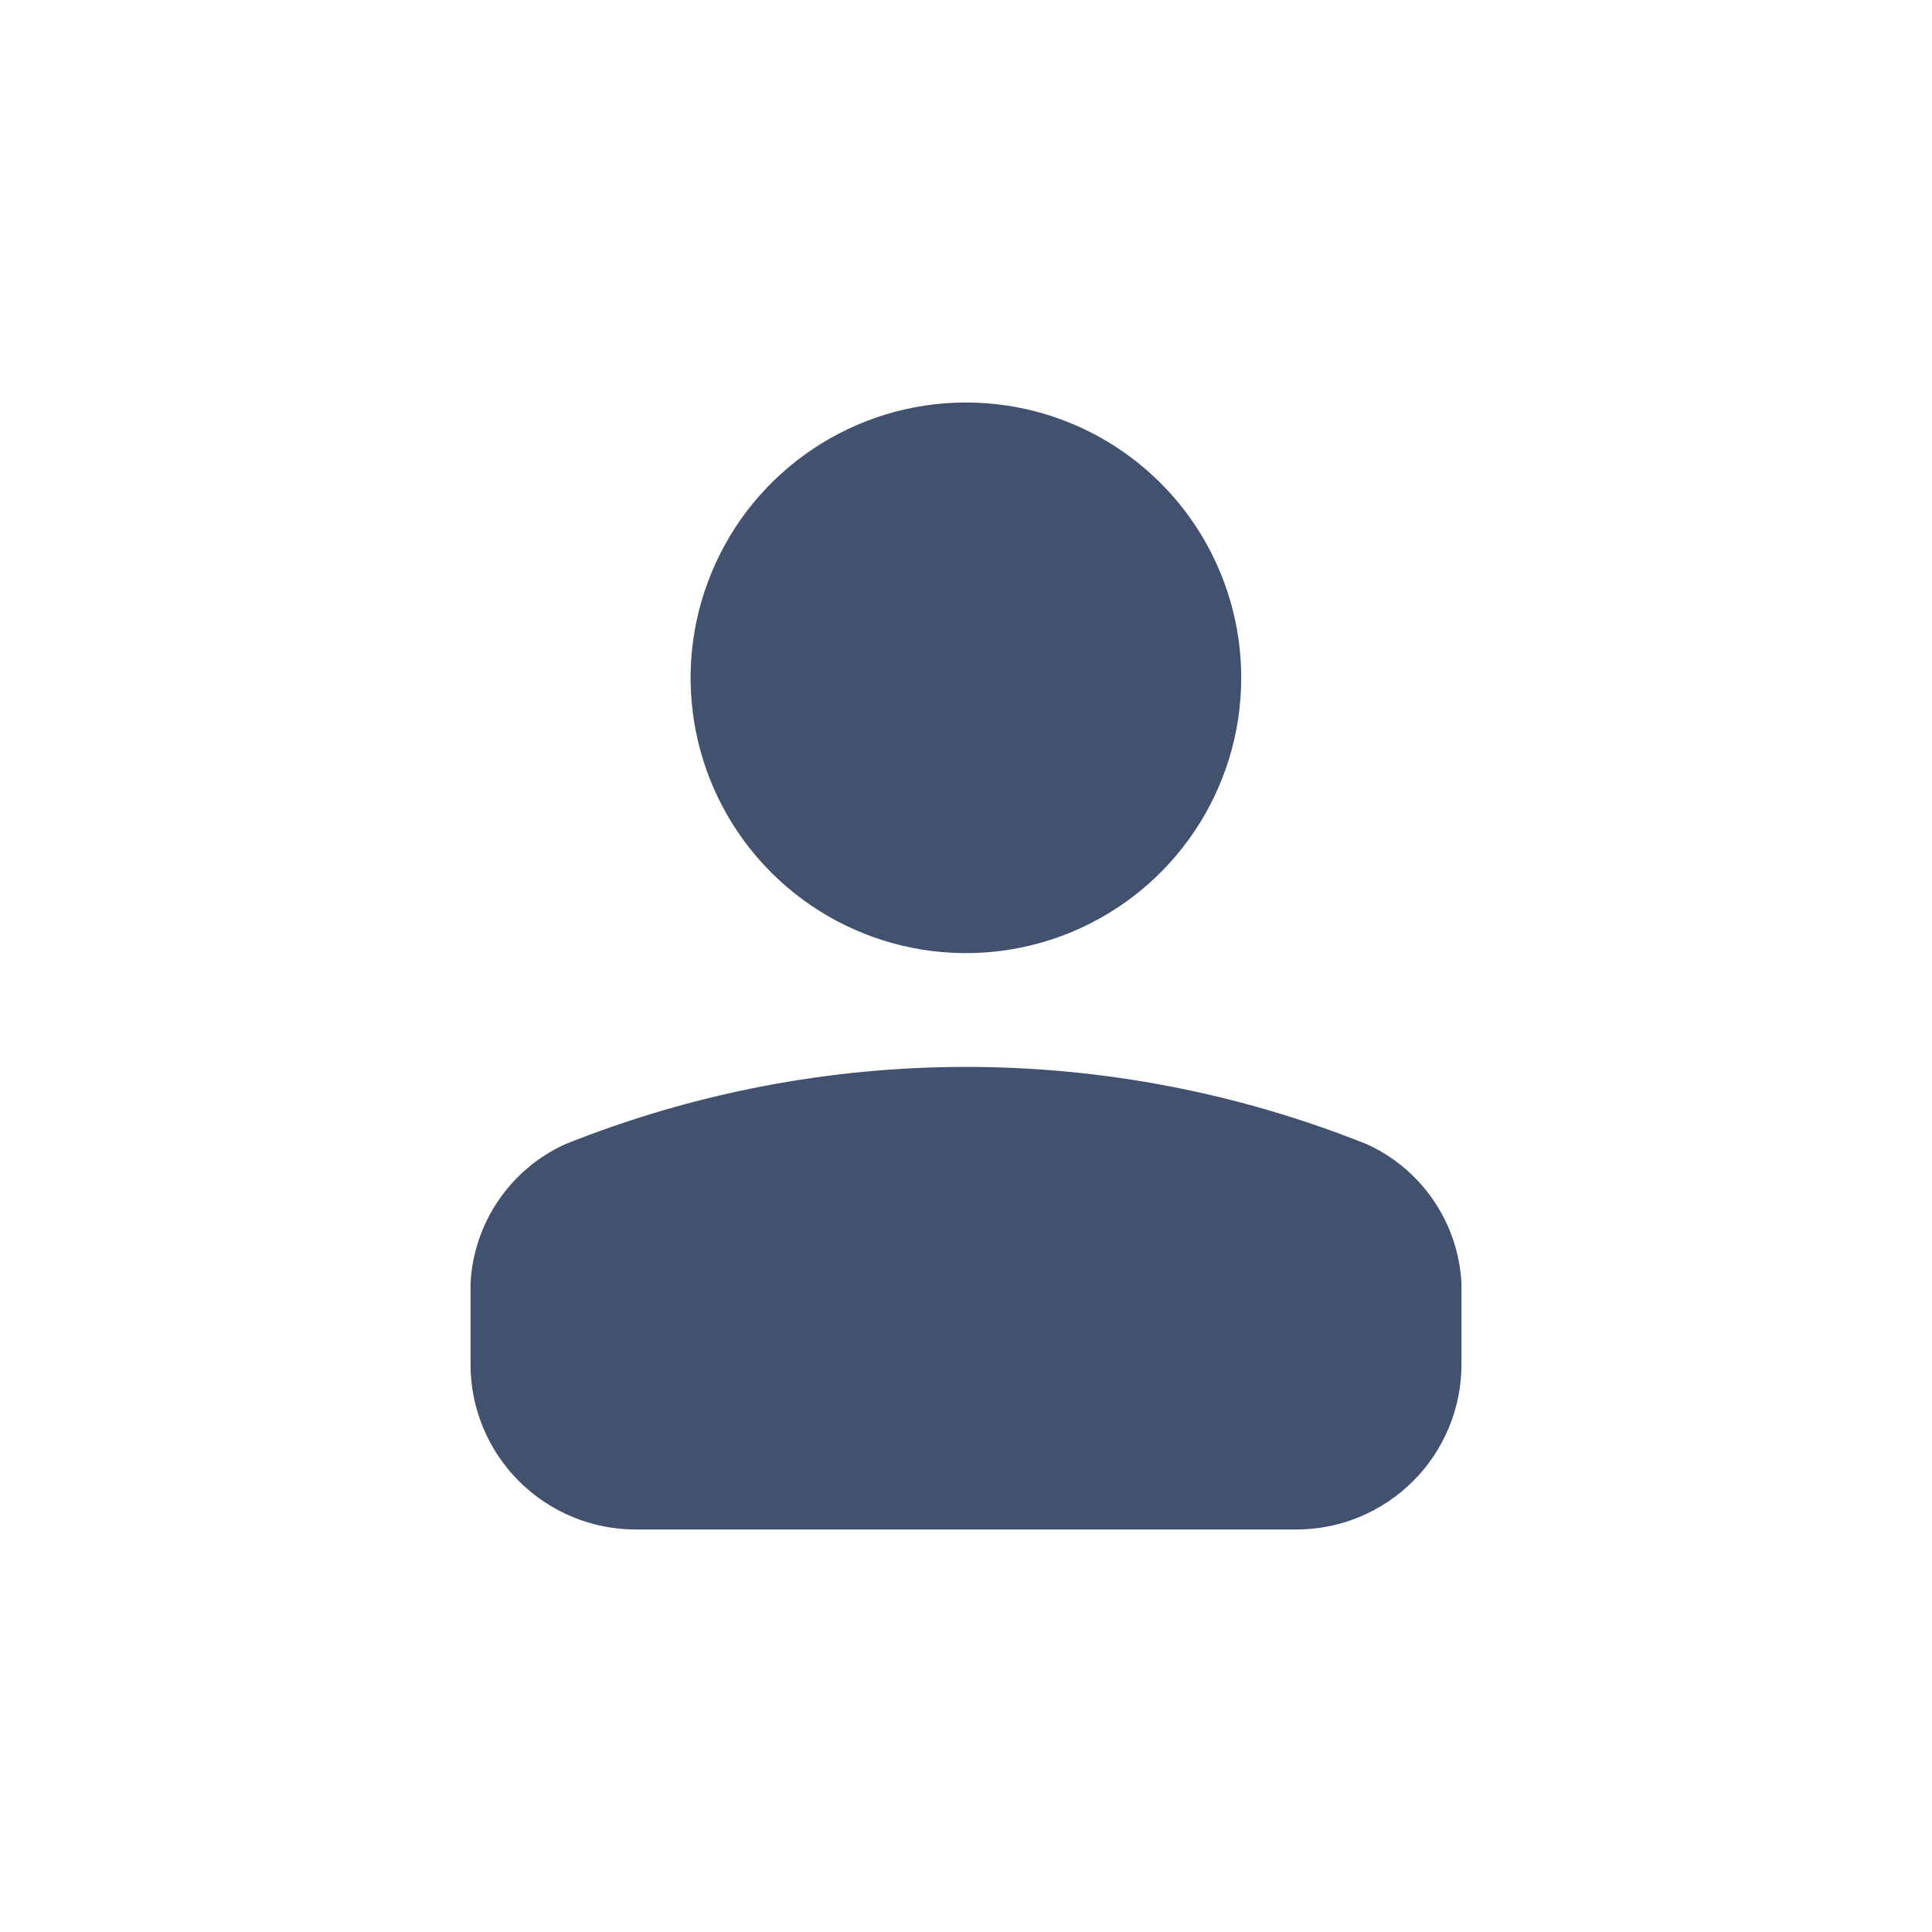 <svg width="24" height="24" viewBox="0 0 24 24" fill="none" xmlns="http://www.w3.org/2000/svg">
<path fill-rule="evenodd" clip-rule="evenodd" d="M5.845 16.949V15.943C5.883 15.196 6.332 14.532 7.011 14.218C10.213 12.932 13.787 12.932 16.989 14.218C17.668 14.532 18.117 15.196 18.155 15.943V16.949C18.155 17.494 17.938 18.016 17.553 18.4C17.167 18.785 16.645 19.001 16.1 19H7.9C7.355 19.001 6.833 18.785 6.447 18.4C6.062 18.016 5.845 17.494 5.845 16.949ZM12 5C10.617 5 9.369 5.833 8.84 7.111C8.31 8.388 8.602 9.86 9.58 10.838C10.558 11.816 12.03 12.109 13.307 11.58C14.586 11.05 15.419 9.803 15.419 8.42C15.419 7.513 15.059 6.643 14.418 6.002C13.777 5.36 12.907 5 12 5Z" fill="#42526E"/>
</svg>
